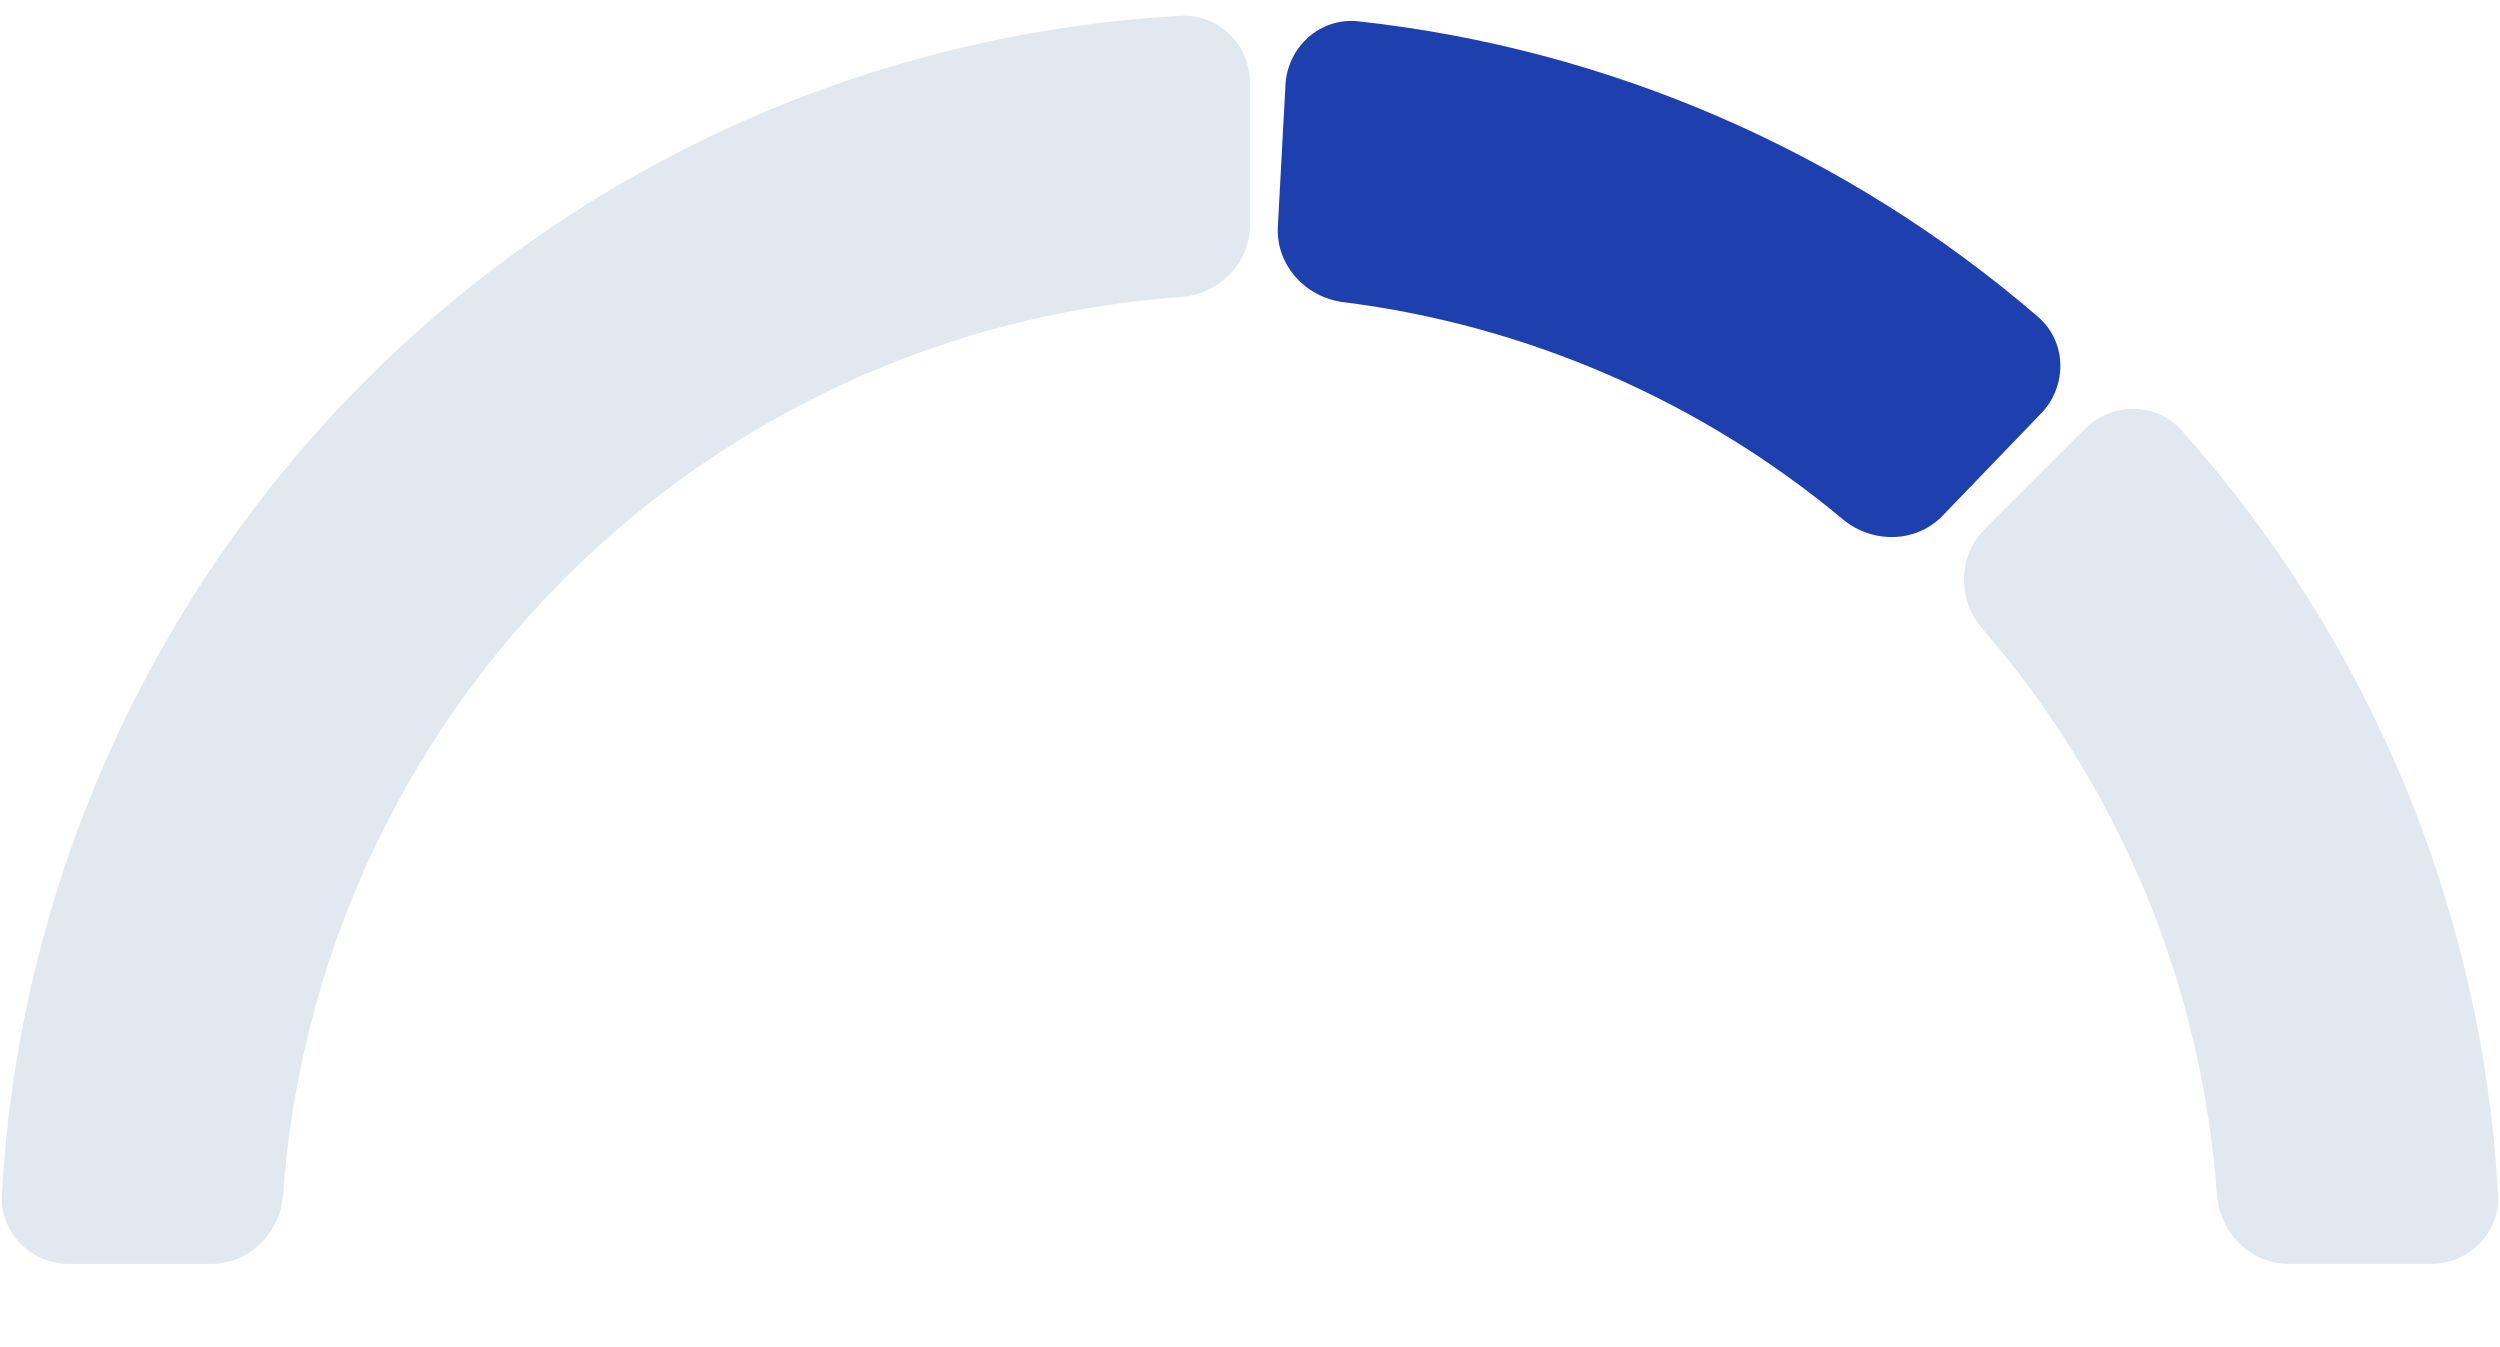<svg width="180" height="97" viewBox="0 0 180 97" fill="none" xmlns="http://www.w3.org/2000/svg">
<g clip-path="url(#clip0_10099_6654)">
<path d="M150.106 30.894C152.059 28.941 155.236 28.932 157.077 30.99C163.829 38.538 169.267 47.179 173.152 56.557C177.036 65.935 179.302 75.891 179.864 86.003C180.017 88.76 177.764 91 175.003 91L164.796 91C162.034 91 159.814 88.759 159.617 86.004C159.082 78.549 157.352 71.216 154.483 64.29C151.614 57.365 147.653 50.956 142.759 45.306C140.951 43.219 140.936 40.064 142.889 38.111L150.106 30.894Z" fill="#E2E8F0"/>
<path d="M92.552 6.122C92.7 3.365 95.059 1.235 97.804 1.536C115.884 3.517 132.945 10.933 146.728 22.803C148.82 24.605 148.871 27.782 146.956 29.771L139.876 37.124C137.961 39.113 134.806 39.157 132.685 37.389C122.438 28.848 109.953 23.42 96.717 21.754C93.977 21.409 91.857 19.072 92.005 16.315L92.552 6.122Z" fill="#1E40AF"/>
<path d="M4.994 91.003C2.232 91.003 -0.021 88.763 0.133 86.005C0.695 75.894 2.961 65.938 6.845 56.56C11.368 45.641 17.998 35.719 26.355 27.361C34.713 19.004 44.635 12.374 55.554 7.851C64.932 3.967 74.888 1.701 84.999 1.139C87.757 0.986 89.997 3.239 89.997 6V16.207C89.997 18.969 87.755 21.189 85.001 21.386C77.546 21.921 70.213 23.651 63.287 26.52C54.819 30.028 47.125 35.169 40.644 41.65C34.163 48.131 29.021 55.825 25.514 64.293C22.645 71.219 20.915 78.552 20.38 86.007C20.182 88.762 17.962 91.003 15.201 91.003H4.994Z" fill="#E2E8F0"/>
</g>
<defs>
<clipPath id="clip0_10099_6654">
<rect width="180" height="97" fill="white" transform="matrix(-1 0 0 1 180 0)"/>
</clipPath>
</defs>
</svg>
